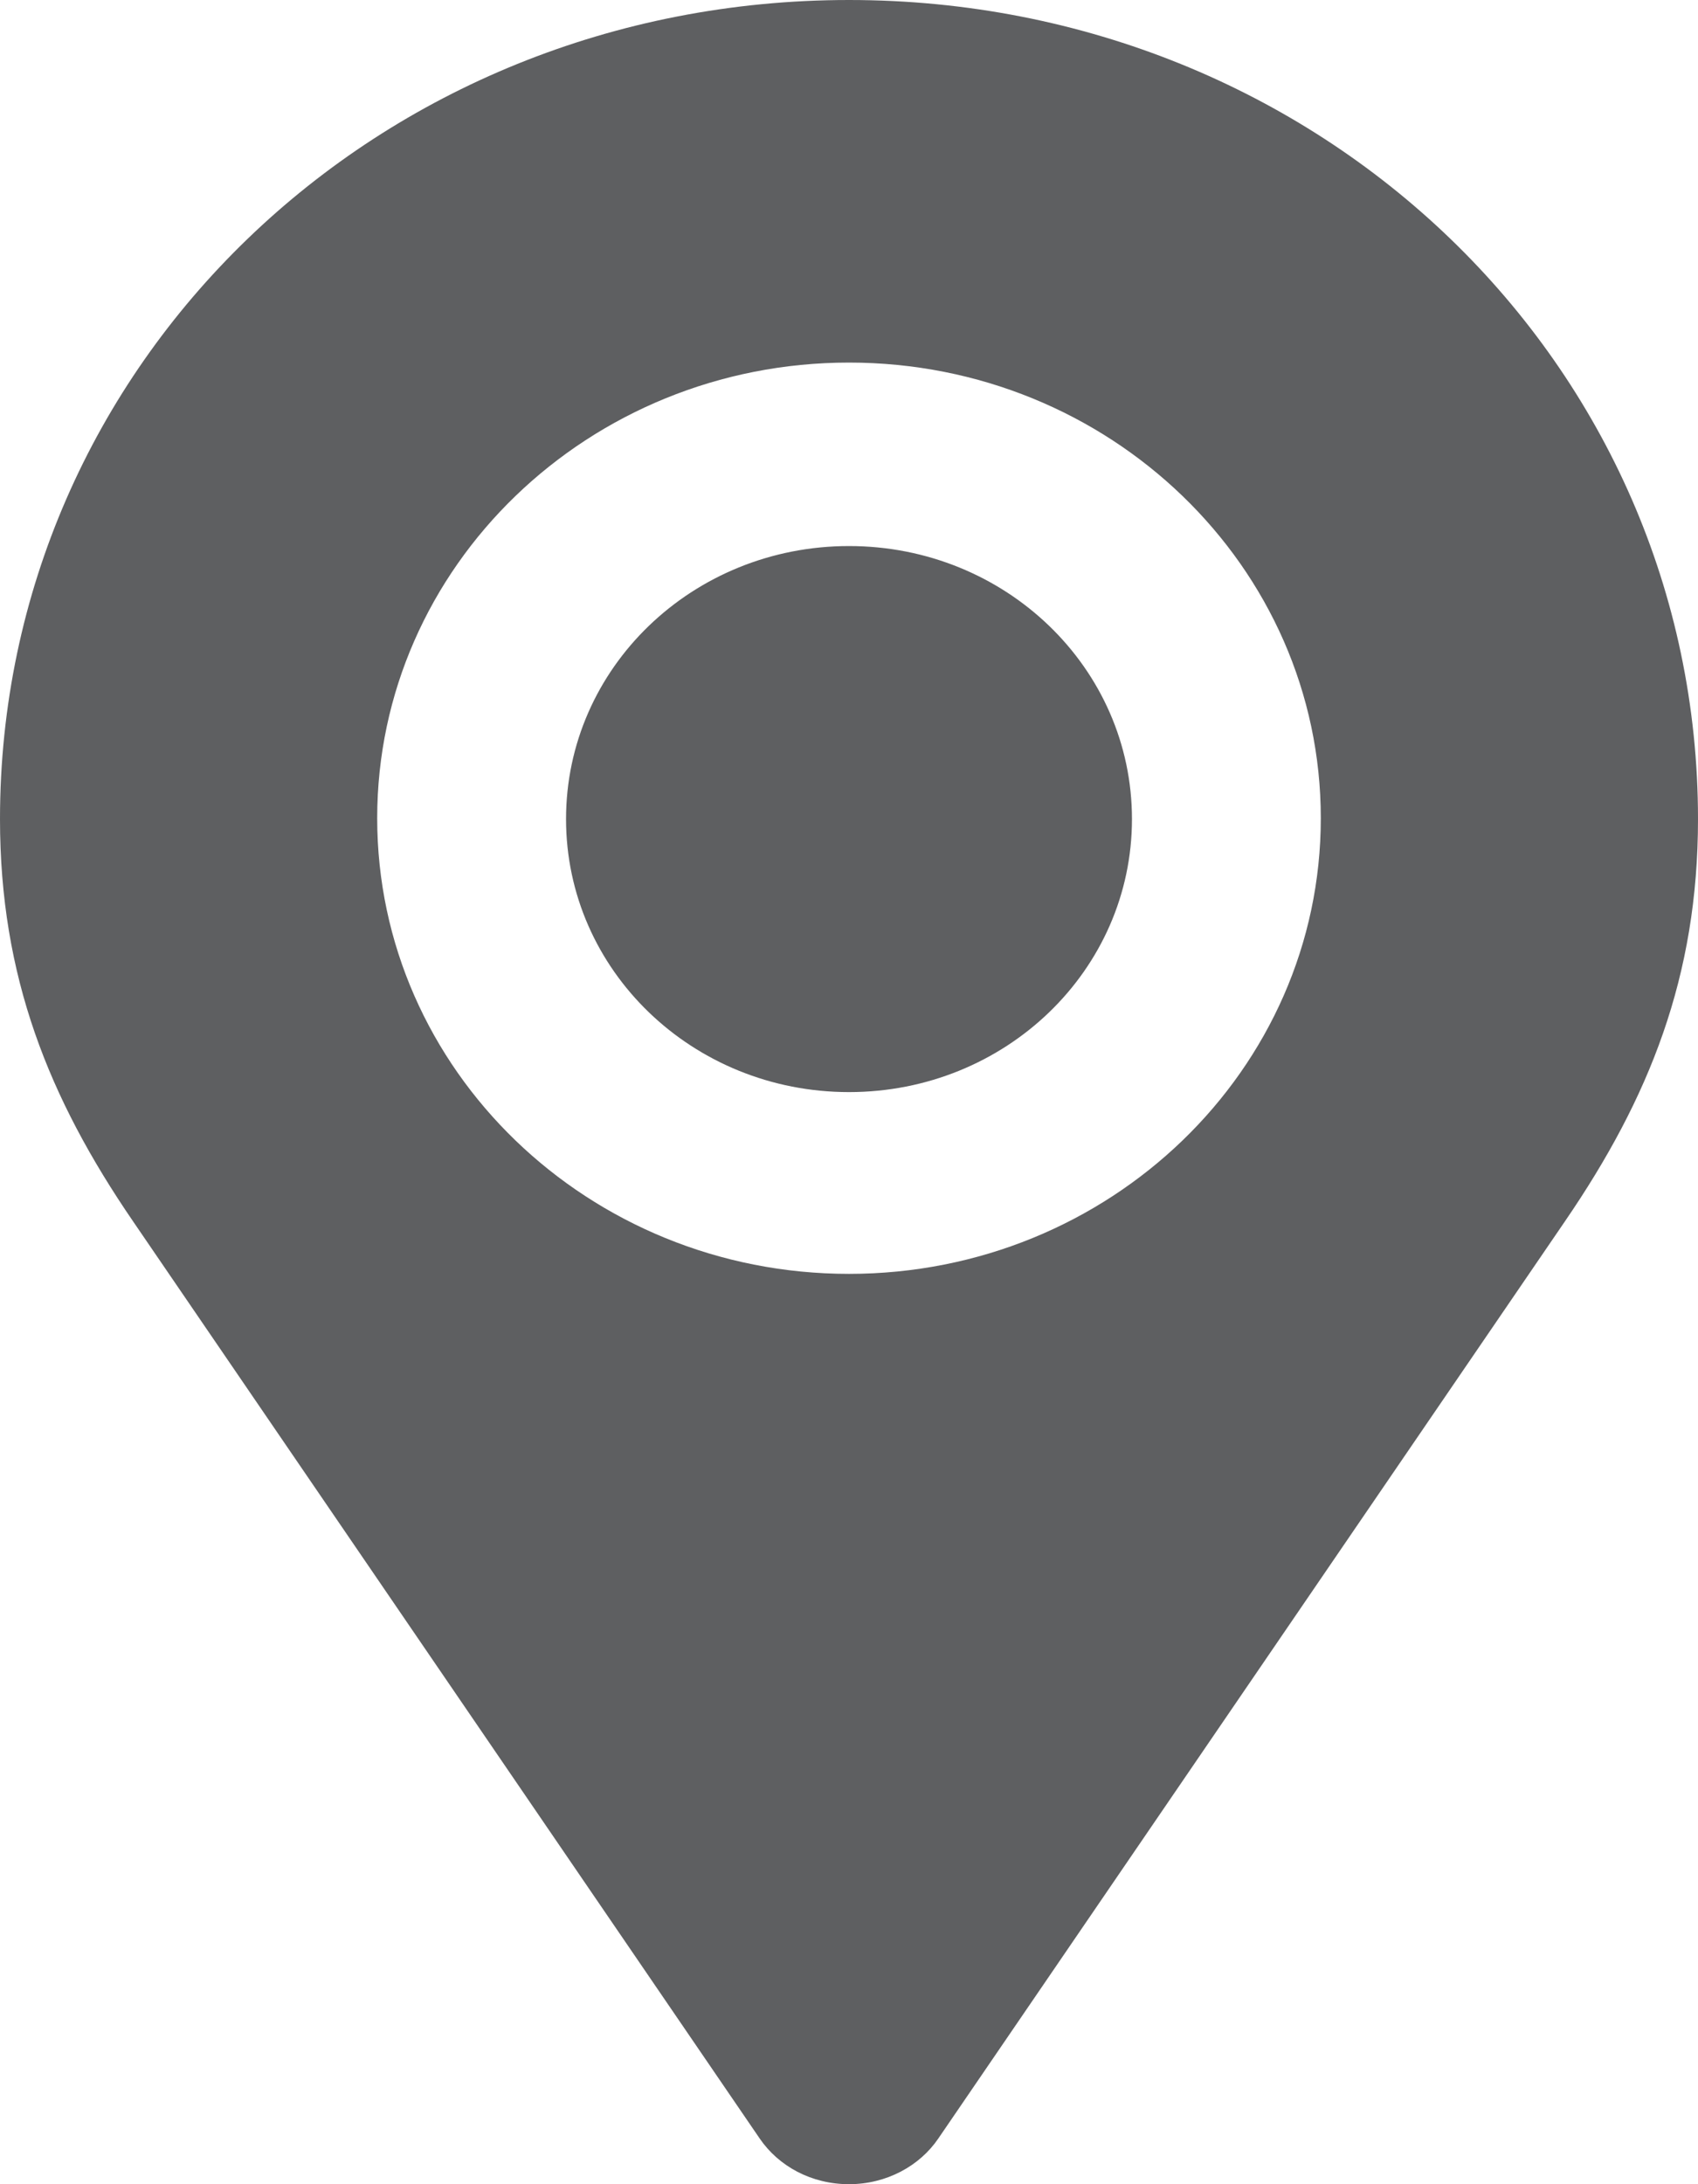 <svg width="14" height="18" viewBox="0 0 14 18" fill="none" xmlns="http://www.w3.org/2000/svg">
<path d="M7 0C3.11 0 0 2.999 0 6.75C0 8.047 0.401 9.049 1.097 10.065L6.264 17.624C6.42 17.852 6.69 18 7 18C7.31 18 7.583 17.849 7.736 17.624L12.903 10.065C13.599 9.049 14 8.047 14 6.75C14 2.999 10.89 0 7 0ZM7 10.498C4.853 10.498 3.11 8.817 3.11 6.743C3.11 4.669 4.853 2.988 7 2.988C9.147 2.988 10.89 4.669 10.89 6.743C10.89 8.817 9.147 10.498 7 10.498ZM7 4.5C5.709 4.5 4.667 5.505 4.667 6.75C4.667 7.995 5.709 9 7 9C8.291 9 9.333 7.995 9.333 6.75C9.333 5.505 8.291 4.5 7 4.5Z" fill="#5E5F61"/>
</svg>
